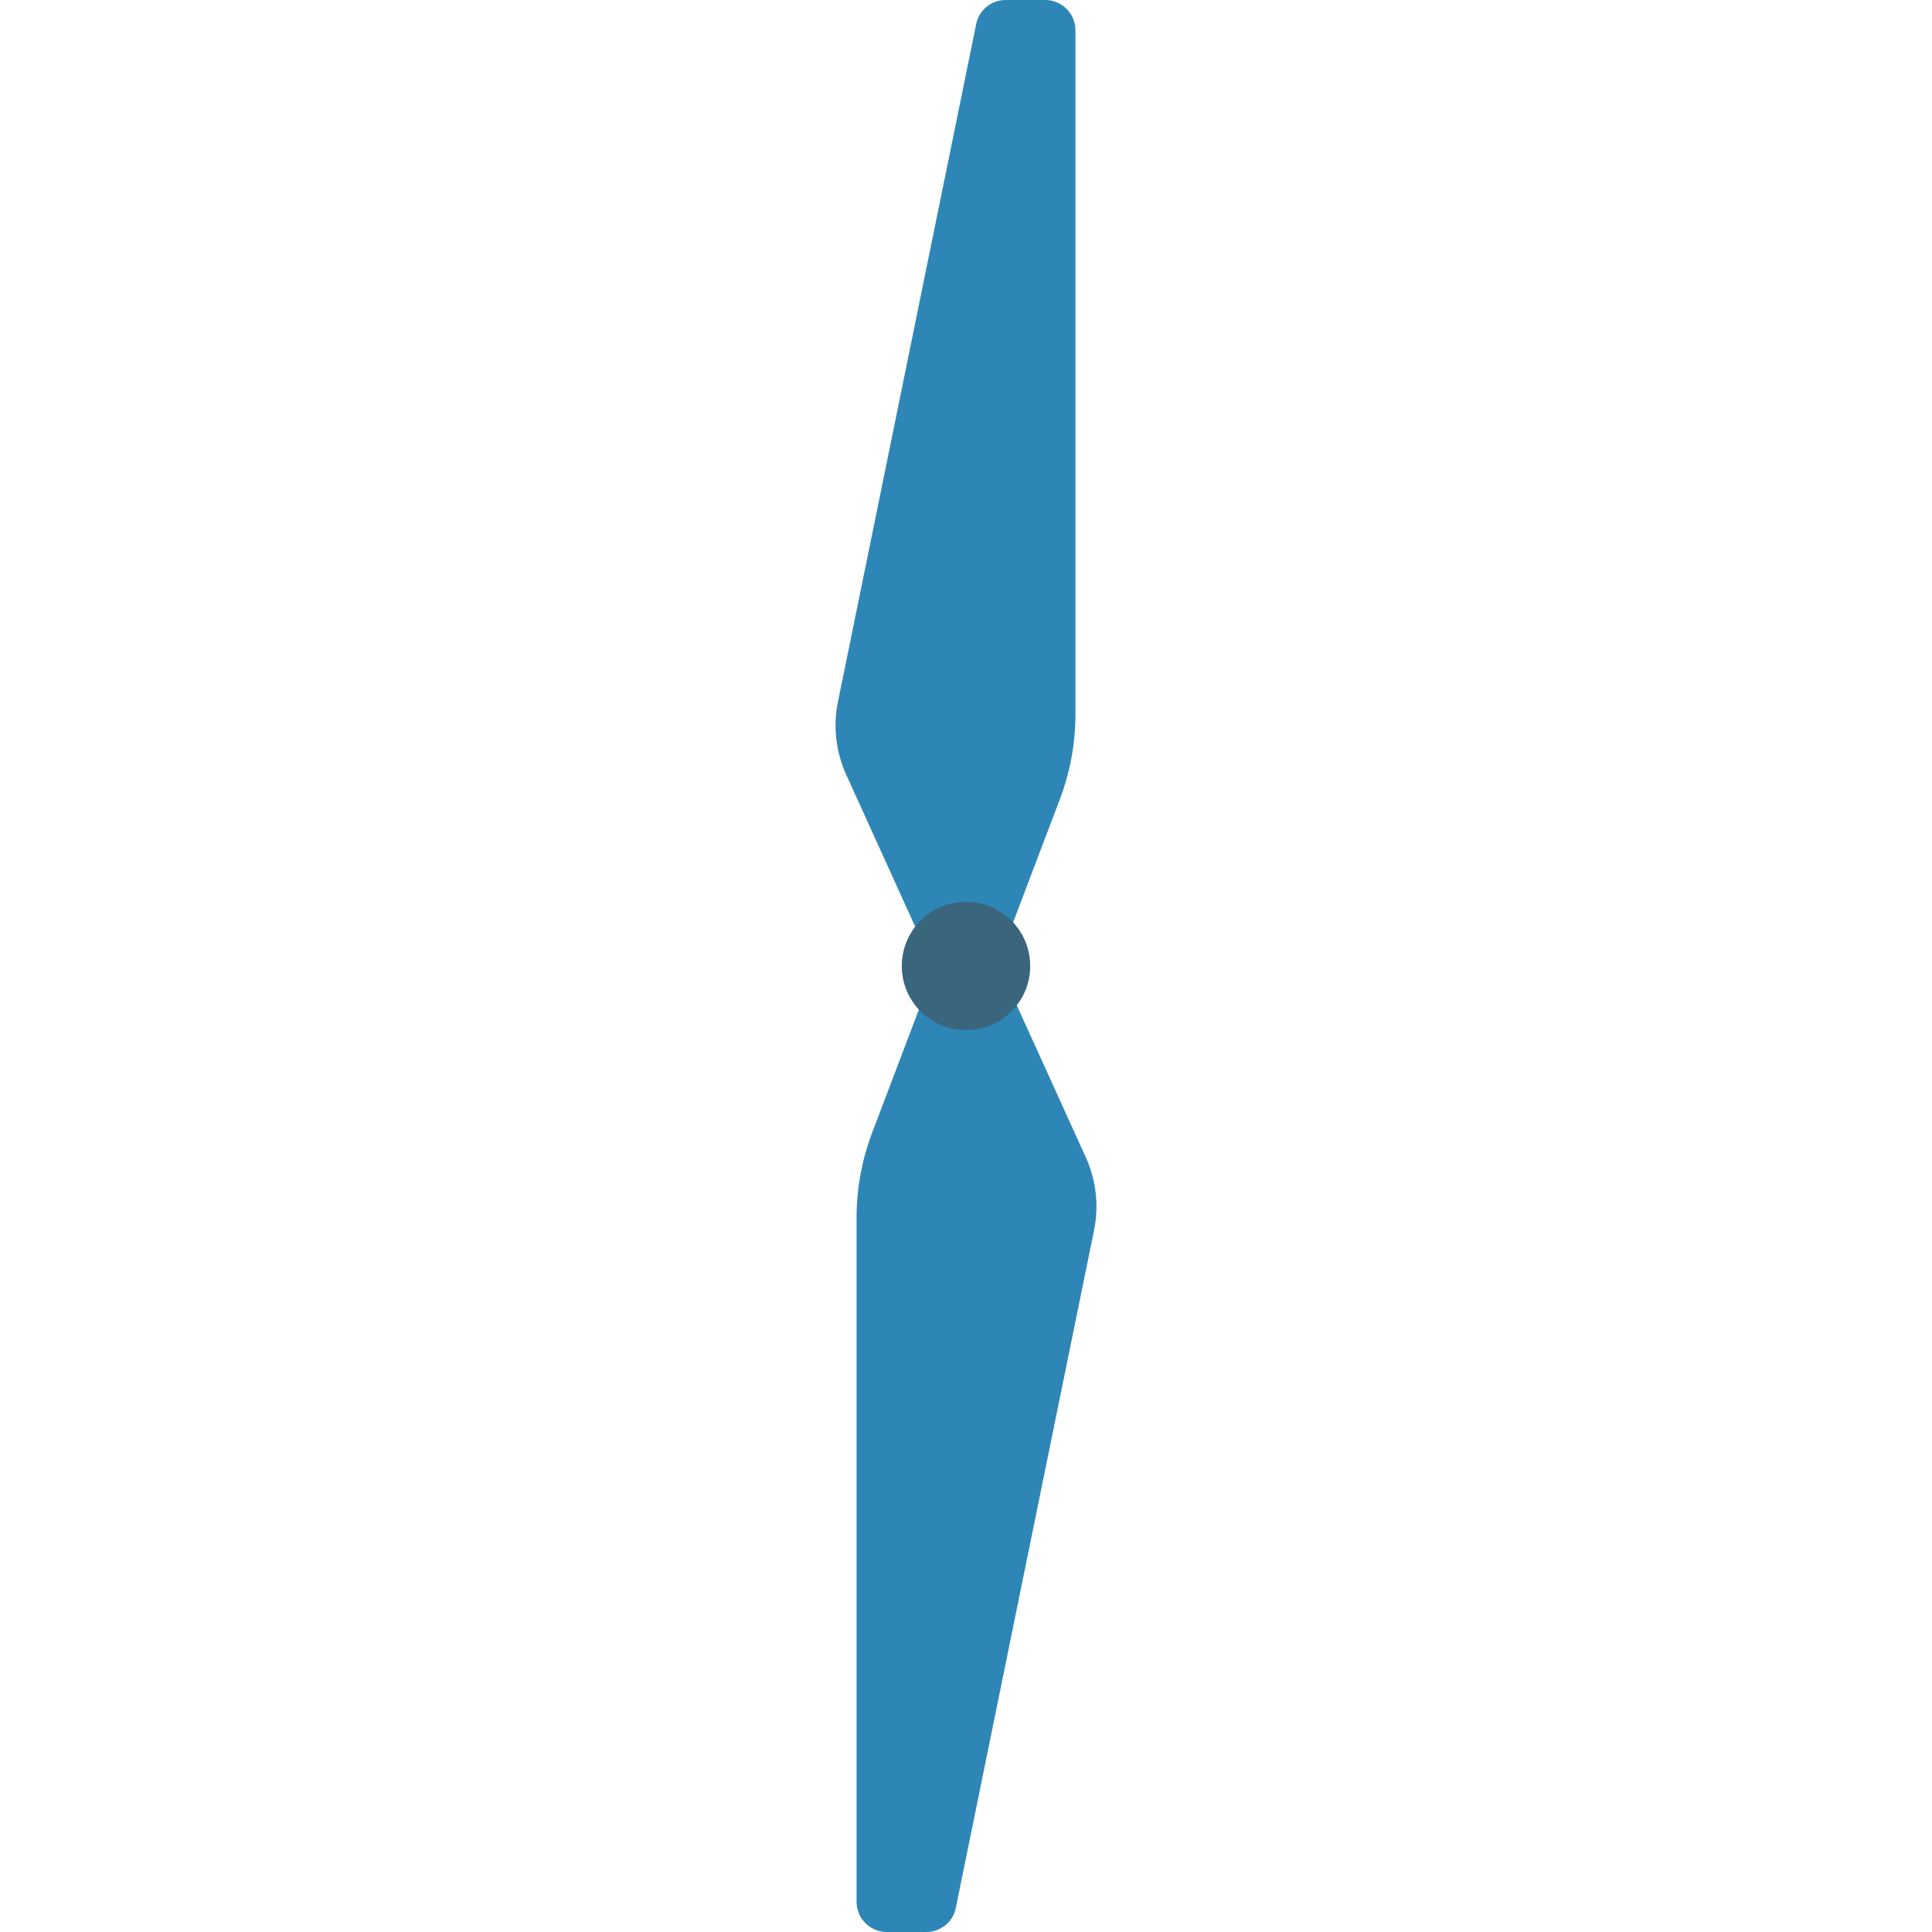 <svg version="1.1" xmlns="http://www.w3.org/2000/svg" x="0" y="0" viewBox="0 0 512 512" xml:space="preserve"><style type="text/css">.st0{fill:#2e86b7}</style><path class="st0" d="m266 251 14.8-39c2.8-7.3 4.2-15 4.2-22.7V8c0-4.4-3.6-8-8-8h-10.5c-3.8 0-7.1 2.7-7.8 6.4l-36.6 179.4c-1.4 6.6-.6 13.5 2.2 19.6L245 251h21zm-20 10-14.8 39c-2.8 7.3-4.2 15-4.2 22.7V504c0 4.4 3.6 8 8 8h10.5c3.8 0 7.1-2.7 7.8-6.4l36.6-179.4c1.4-6.6.6-13.5-2.2-19.6L267 261h-21z"/><circle class="st0" cx="256" cy="256" r="17"/><circle cx="256" cy="256" r="17" opacity=".5" fill="#444"/></svg>